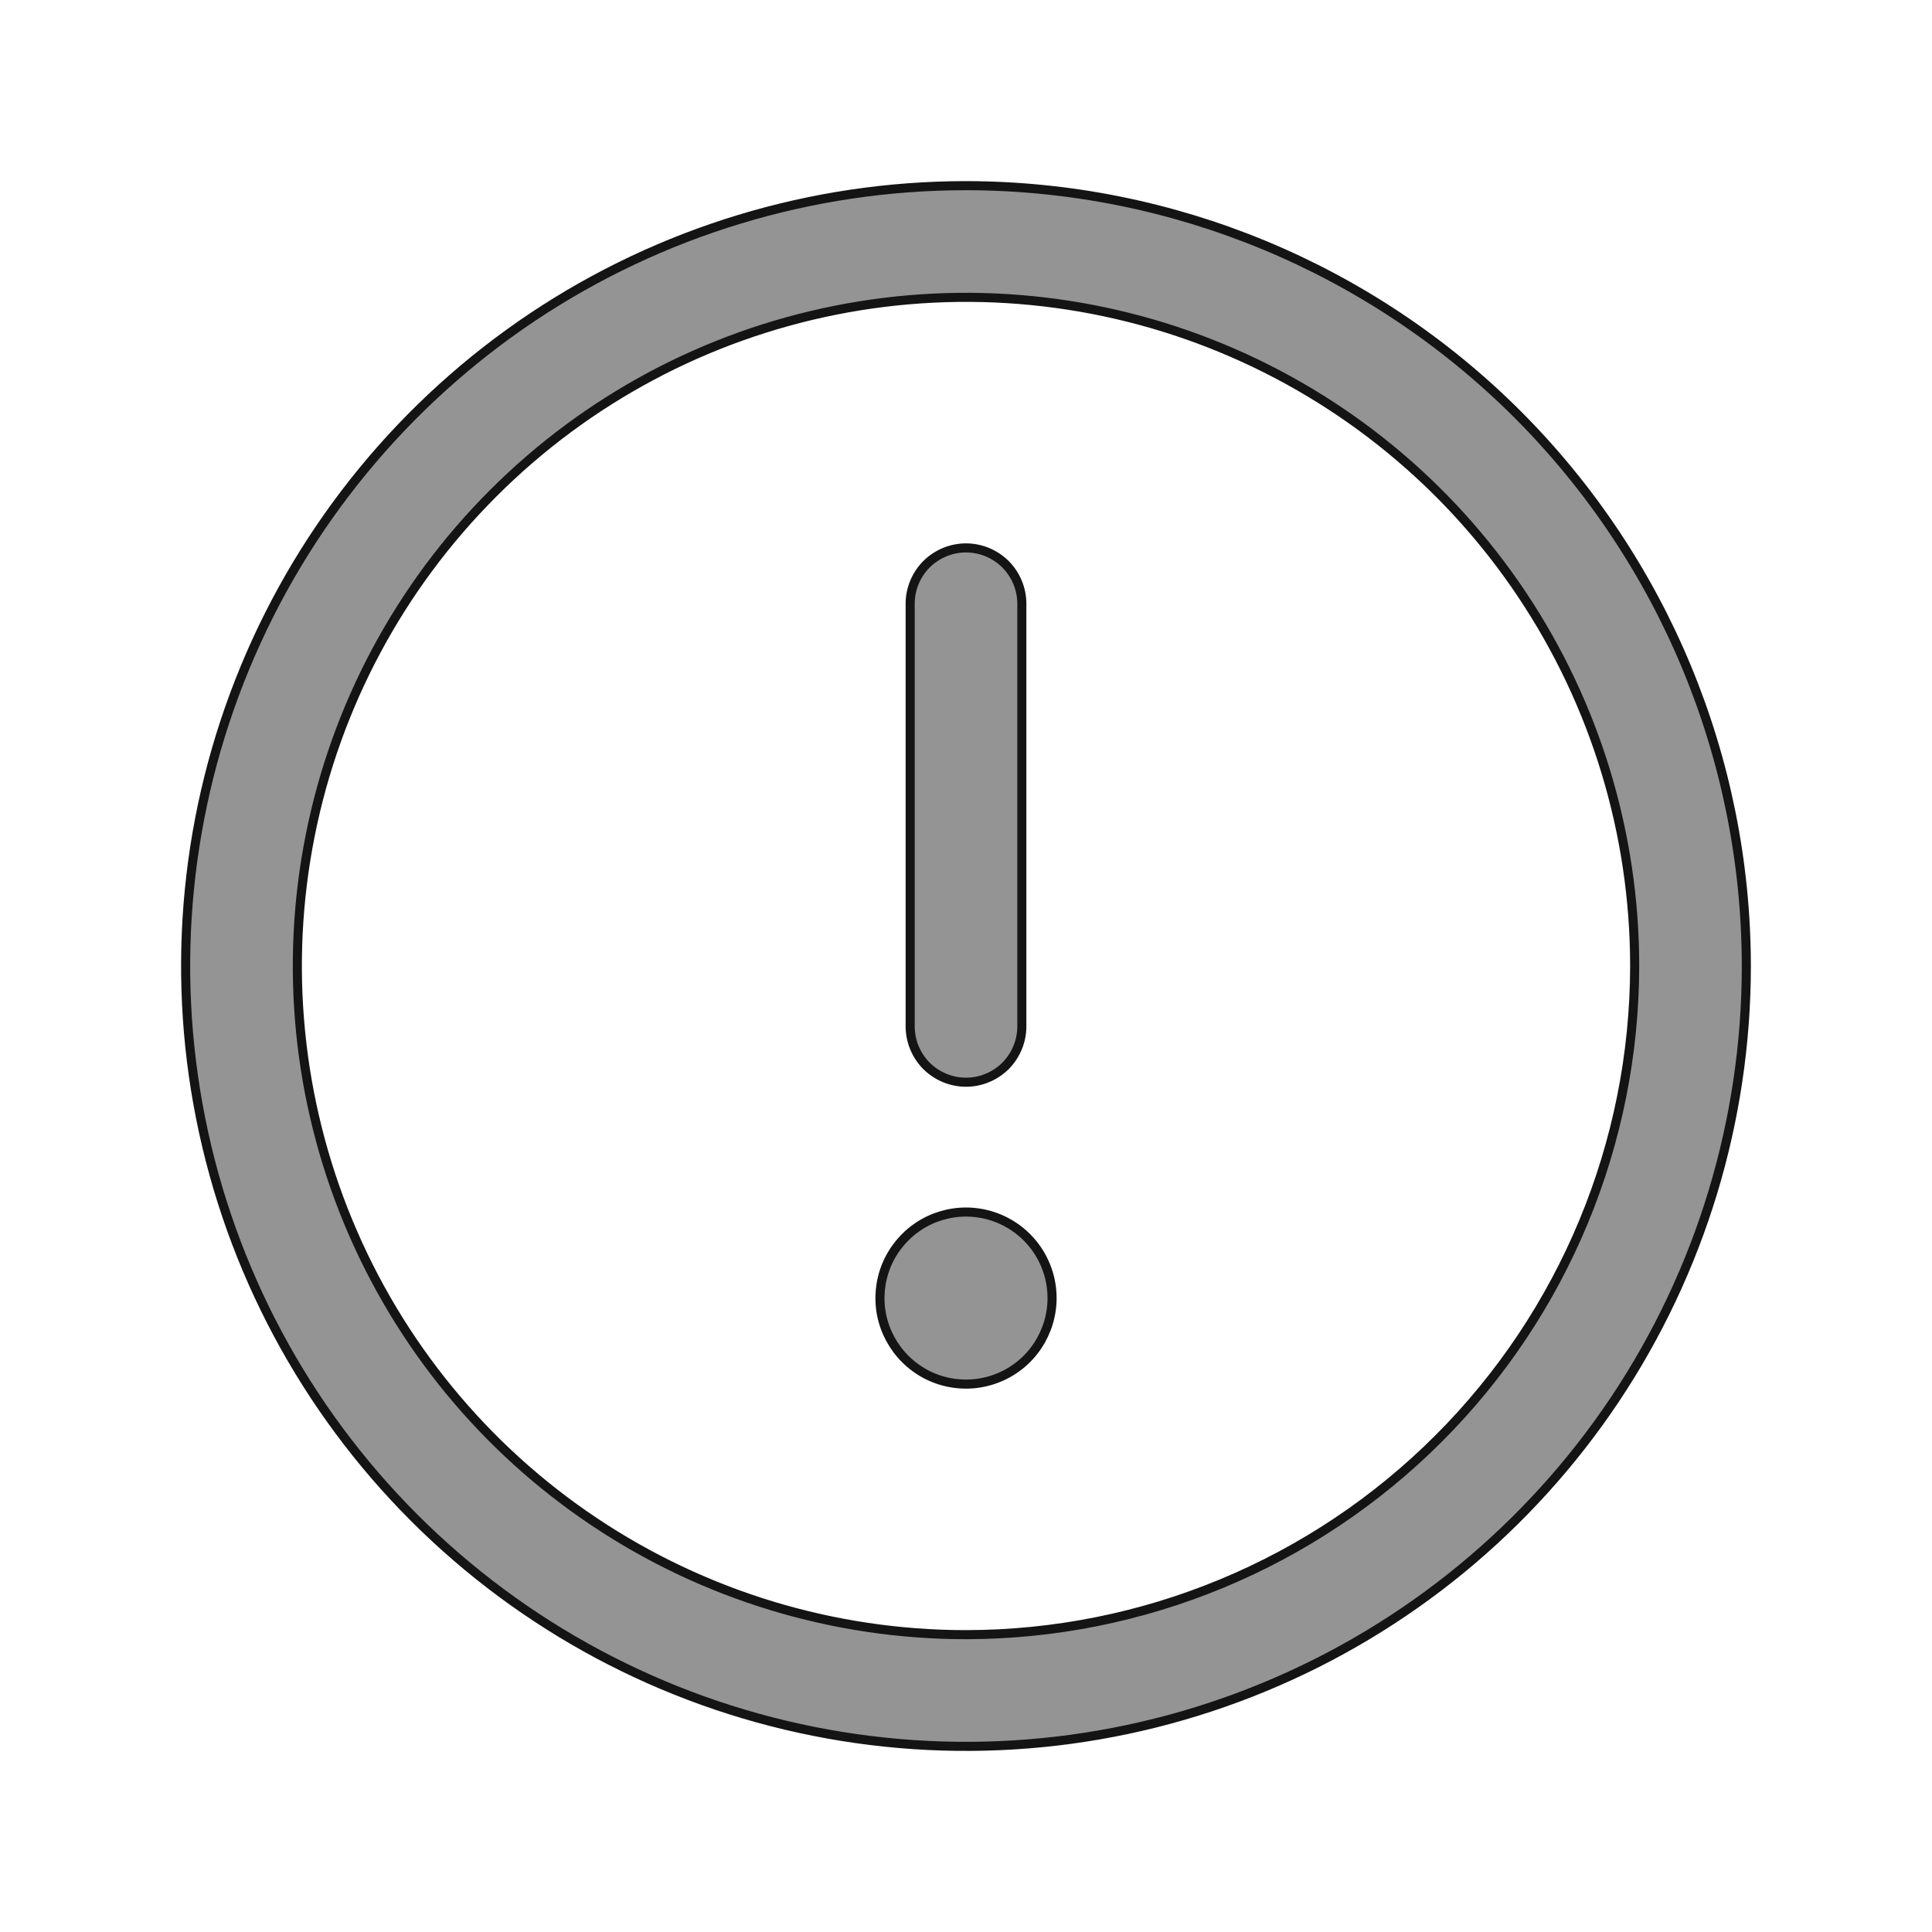 <svg width="20" height="20" viewBox="0 0 20 20" fill="none" xmlns="http://www.w3.org/2000/svg">
<path d="M10 16.922H10C11.835 16.92 13.595 16.19 14.892 14.892C16.19 13.595 16.92 11.835 16.922 10V10C16.922 8.631 16.516 7.293 15.755 6.154C14.995 5.016 13.914 4.129 12.649 3.605C11.384 3.081 9.992 2.944 8.65 3.211C7.307 3.478 6.074 4.137 5.106 5.106C4.137 6.074 3.478 7.307 3.211 8.65C2.944 9.992 3.081 11.384 3.605 12.649C4.129 13.914 5.016 14.995 6.154 15.755C7.293 16.516 8.631 16.922 10 16.922ZM5.512 3.283C6.84 2.396 8.402 1.922 10 1.922C12.142 1.924 14.195 2.776 15.71 4.29C17.224 5.805 18.076 7.858 18.078 10C18.078 11.598 17.604 13.159 16.717 14.488C15.829 15.816 14.568 16.852 13.091 17.463C11.615 18.075 9.991 18.235 8.424 17.923C6.857 17.611 5.418 16.842 4.288 15.712C3.158 14.582 2.389 13.143 2.077 11.576C1.765 10.009 1.925 8.385 2.537 6.909C3.148 5.433 4.184 4.171 5.512 3.283ZM9.422 10.625V6.25C9.422 6.097 9.483 5.95 9.591 5.841C9.7 5.733 9.847 5.672 10 5.672C10.153 5.672 10.3 5.733 10.409 5.841C10.517 5.95 10.578 6.097 10.578 6.25L10.578 10.625C10.578 10.778 10.517 10.925 10.409 11.034C10.3 11.142 10.153 11.203 10 11.203C9.847 11.203 9.7 11.142 9.591 11.034C9.483 10.925 9.422 10.778 9.422 10.625ZM10.891 13.438C10.891 13.614 10.838 13.786 10.741 13.932C10.643 14.079 10.504 14.193 10.341 14.26C10.178 14.328 9.999 14.345 9.826 14.311C9.653 14.277 9.495 14.192 9.37 14.067C9.246 13.943 9.161 13.784 9.126 13.611C9.092 13.438 9.11 13.259 9.177 13.097C9.245 12.934 9.359 12.795 9.505 12.697C9.652 12.599 9.824 12.547 10 12.547C10.236 12.547 10.463 12.641 10.63 12.808C10.797 12.975 10.891 13.201 10.891 13.438Z" fill="#949494" stroke="#141414" stroke-width="0.094"/>
</svg>
